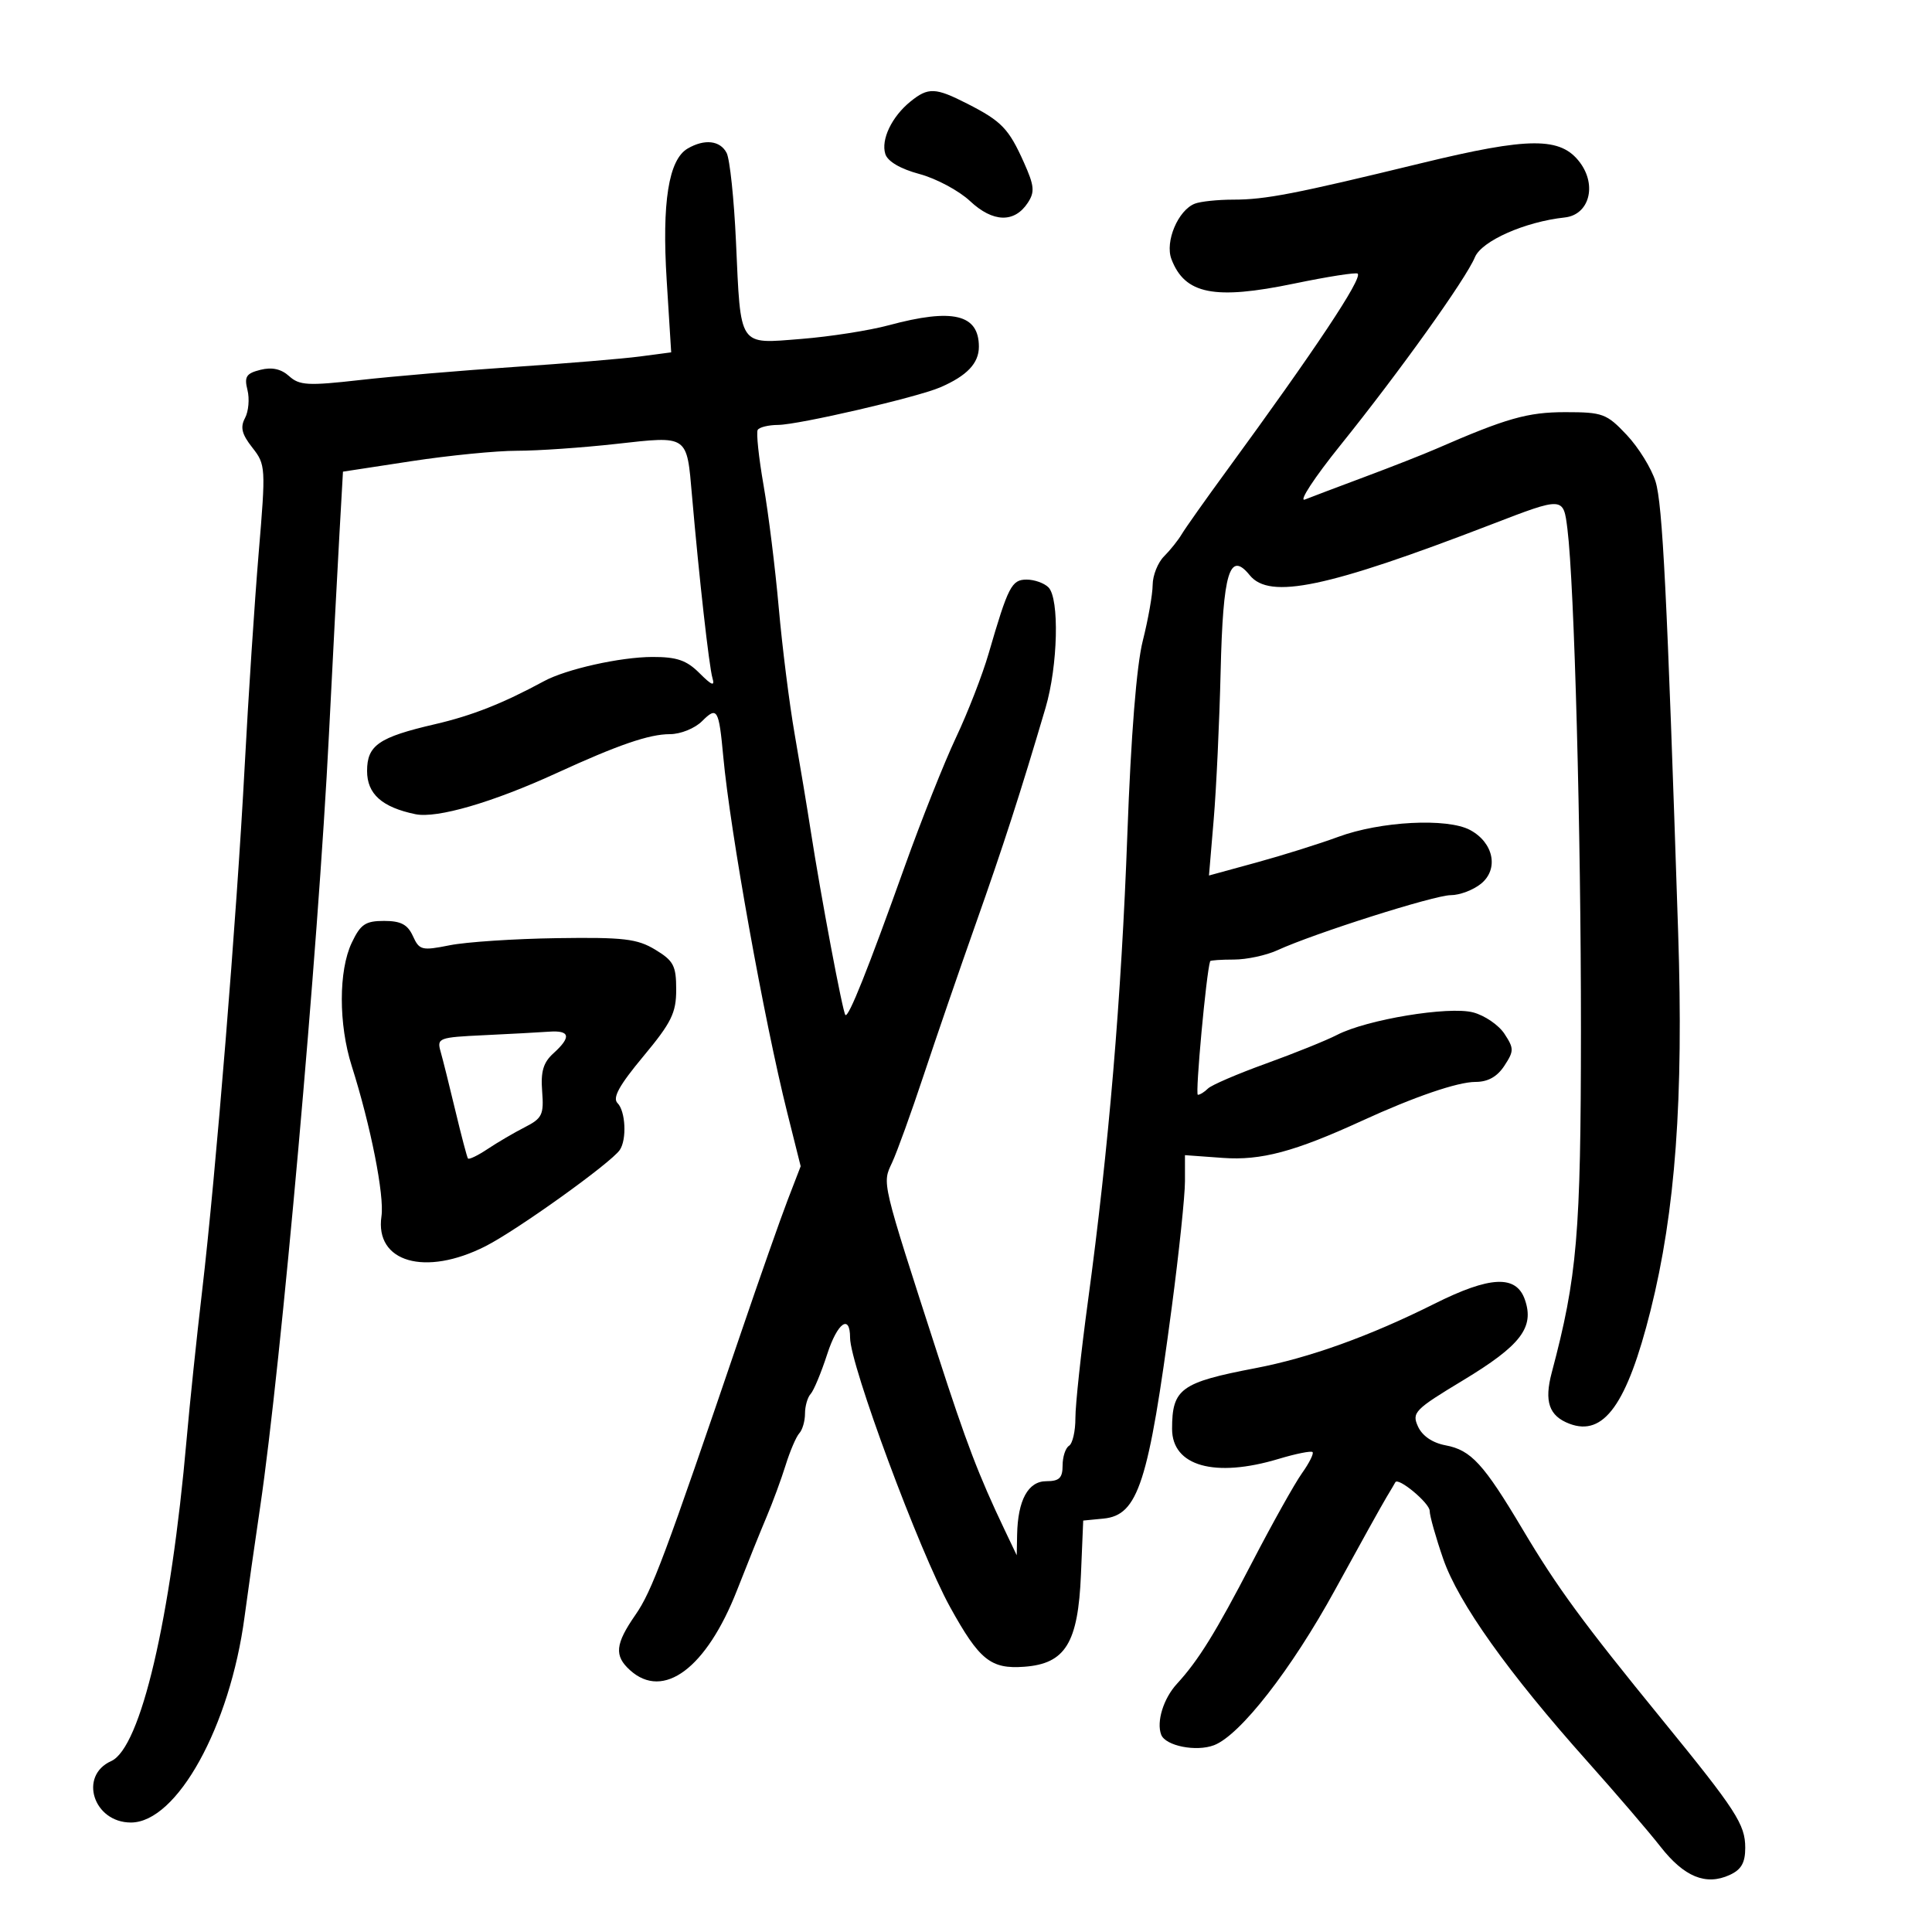 <svg xmlns="http://www.w3.org/2000/svg" width="300" height="300" viewBox="0 0 300 300" version="1.1">
	<path d="M 141.367 15.772 C 138.473 18.117, 136.766 21.687, 137.473 23.916 C 137.840 25.071, 139.815 26.228, 142.779 27.023 C 145.375 27.720, 148.911 29.613, 150.635 31.230 C 154.176 34.550, 157.512 34.651, 159.589 31.500 C 160.709 29.801, 160.618 28.854, 158.984 25.209 C 156.637 19.971, 155.528 18.820, 150.227 16.116 C 145.238 13.571, 144.138 13.528, 141.367 15.772 M 106.780 23.064 C 103.821 24.788, 102.766 31.420, 103.524 43.538 L 104.222 54.713 99.361 55.354 C 96.687 55.707, 87.878 56.441, 79.785 56.984 C 71.692 57.528, 60.940 58.440, 55.892 59.012 C 47.835 59.925, 46.493 59.851, 44.898 58.407 C 43.664 57.291, 42.234 56.975, 40.443 57.425 C 38.231 57.980, 37.905 58.487, 38.427 60.564 C 38.769 61.926, 38.597 63.884, 38.046 64.914 C 37.279 66.348, 37.544 67.422, 39.179 69.500 C 41.259 72.144, 41.284 72.561, 40.168 85.857 C 39.539 93.361, 38.560 108.275, 37.992 119 C 36.761 142.284, 33.503 182.439, 31.381 200.500 C 30.540 207.650, 29.459 218, 28.977 223.500 C 26.531 251.399, 21.841 271.411, 17.267 273.461 C 12.180 275.740, 14.509 283, 20.327 283 C 27.473 283, 35.713 268.089, 37.973 251.066 C 38.452 247.455, 39.543 239.775, 40.397 234 C 43.664 211.899, 49.386 147.644, 51.082 114 C 51.678 102.175, 52.411 88.166, 52.711 82.869 L 53.256 73.238 63.878 71.613 C 69.720 70.720, 77.105 69.991, 80.289 69.994 C 83.474 69.997, 90.402 69.518, 95.686 68.929 C 106.921 67.676, 106.631 67.478, 107.453 76.968 C 108.549 89.617, 110.108 103.520, 110.629 105.282 C 111.027 106.629, 110.536 106.445, 108.623 104.532 C 106.613 102.522, 105.103 102.002, 101.295 102.012 C 96.332 102.024, 87.929 103.901, 84.477 105.769 C 78.067 109.238, 73.305 111.118, 67.535 112.456 C 58.811 114.479, 57 115.727, 57 119.717 C 57 123.286, 59.307 125.348, 64.506 126.428 C 67.838 127.119, 76.502 124.598, 86.407 120.054 C 96.008 115.649, 100.807 114, 104.020 114 C 105.678 114, 107.898 113.102, 109.023 111.977 C 111.360 109.640, 111.627 110.088, 112.310 117.500 C 113.375 129.069, 118.656 158.451, 122.250 172.798 L 124.328 181.096 122.323 186.298 C 121.221 189.159, 117.945 198.475, 115.043 207 C 103.152 241.937, 101.242 247.044, 98.679 250.742 C 95.525 255.294, 95.346 257.098, 97.829 259.345 C 103.018 264.041, 109.705 259.042, 114.449 246.920 C 116.045 242.839, 118.116 237.700, 119.050 235.500 C 119.984 233.300, 121.309 229.700, 121.995 227.500 C 122.681 225.300, 123.637 223.073, 124.121 222.550 C 124.604 222.028, 125 220.655, 125 219.500 C 125 218.345, 125.395 216.972, 125.877 216.450 C 126.359 215.927, 127.522 213.134, 128.460 210.242 C 130.039 205.375, 132 203.979, 132 207.721 C 132 211.920, 142.766 240.921, 147.519 249.526 C 152.078 257.781, 153.835 259.196, 159.048 258.812 C 165.433 258.343, 167.405 255.135, 167.850 244.483 L 168.201 236.112 171.347 235.806 C 176.730 235.283, 178.334 230.319, 181.950 203 C 183.079 194.475, 184.002 185.671, 184.001 183.436 L 184 179.372 189.892 179.799 C 195.814 180.227, 201.024 178.836, 211.500 174.029 C 219.633 170.298, 226.344 168, 229.110 168 C 231.040 168, 232.480 167.197, 233.592 165.500 C 235.103 163.193, 235.105 162.809, 233.610 160.527 C 232.719 159.167, 230.529 157.672, 228.745 157.204 C 224.950 156.209, 212.231 158.312, 207.620 160.697 C 205.968 161.551, 201.001 163.555, 196.582 165.151 C 192.163 166.747, 188.110 168.490, 187.574 169.026 C 187.038 169.562, 186.331 170, 186.001 170 C 185.562 170, 187.315 150.983, 187.914 149.250 C 187.961 149.113, 189.619 149, 191.599 149 C 193.578 149, 196.616 148.349, 198.349 147.554 C 204.066 144.930, 222.736 139, 225.281 139 C 226.655 139, 228.763 138.203, 229.966 137.229 C 232.772 134.957, 231.932 130.835, 228.265 128.878 C 224.714 126.984, 214.364 127.524, 207.802 129.946 C 204.886 131.023, 199.177 132.814, 195.115 133.926 L 187.729 135.948 188.465 127.224 C 188.870 122.426, 189.353 112.098, 189.539 104.273 C 189.906 88.835, 190.928 85.455, 194.061 89.324 C 197.143 93.129, 206.092 91.251, 231.500 81.465 C 242.821 77.105, 242.760 77.102, 243.390 82.148 C 244.466 90.779, 245.500 129.136, 245.488 160 C 245.475 191.647, 244.912 198.248, 240.951 213.145 C 239.759 217.633, 240.535 219.873, 243.702 221.077 C 249.034 223.104, 252.647 218.061, 256.295 203.500 C 260.163 188.059, 261.431 170.702, 260.583 144.809 C 258.857 92.165, 258.162 78.288, 257.075 74.780 C 256.441 72.734, 254.424 69.472, 252.593 67.530 C 249.479 64.228, 248.864 64, 243.067 64 C 237.211 64, 233.931 64.931, 223 69.695 C 221.075 70.534, 216.125 72.480, 212 74.019 C 207.875 75.559, 203.658 77.153, 202.628 77.563 C 201.599 77.972, 204.074 74.185, 208.128 69.147 C 217.306 57.742, 227.619 43.327, 229.022 39.943 C 230.074 37.408, 236.801 34.431, 242.980 33.767 C 246.749 33.361, 248.007 28.829, 245.344 25.248 C 242.360 21.236, 237.503 21.254, 220.711 25.337 C 201.034 30.122, 196.504 31, 191.505 31 C 189.117 31, 186.435 31.280, 185.545 31.621 C 182.940 32.621, 180.867 37.519, 181.899 40.235 C 183.975 45.695, 188.557 46.608, 200.953 44.035 C 206.152 42.956, 210.594 42.261, 210.825 42.491 C 211.572 43.239, 204.237 54.269, 190.500 73.055 C 187.200 77.568, 184.047 82.025, 183.494 82.958 C 182.940 83.892, 181.703 85.440, 180.744 86.399 C 179.785 87.358, 178.993 89.348, 178.984 90.821 C 178.976 92.295, 178.286 96.200, 177.451 99.500 C 176.480 103.342, 175.619 114.132, 175.057 129.500 C 174.128 154.967, 172.162 178.269, 168.943 202 C 167.861 209.975, 166.981 218.161, 166.988 220.191 C 166.995 222.221, 166.550 224.160, 166 224.500 C 165.450 224.840, 165 226.216, 165 227.559 C 165 229.502, 164.485 230, 162.475 230 C 159.645 230, 158.043 232.936, 157.938 238.315 L 157.876 241.500 155.971 237.500 C 151.966 229.092, 150.044 224.059, 145.660 210.500 C 136.773 183.016, 136.975 183.863, 138.532 180.509 C 139.300 178.854, 141.497 172.775, 143.413 167 C 145.329 161.225, 148.966 150.650, 151.496 143.500 C 155.816 131.286, 158.452 123.131, 162.352 109.912 C 164.278 103.382, 164.529 92.929, 162.800 91.200 C 162.140 90.540, 160.620 90, 159.421 90 C 157.082 90, 156.552 91.032, 153.508 101.500 C 152.549 104.800, 150.276 110.650, 148.457 114.500 C 146.638 118.350, 143.059 127.350, 140.502 134.500 C 134.741 150.613, 131.754 158.088, 131.270 157.604 C 130.857 157.190, 127.451 139.091, 125.887 129 C 125.333 125.425, 124.212 118.675, 123.395 114 C 122.578 109.325, 121.466 100.491, 120.924 94.369 C 120.382 88.247, 119.322 79.697, 118.568 75.369 C 117.814 71.041, 117.404 67.162, 117.658 66.750 C 117.911 66.338, 119.329 65.992, 120.809 65.982 C 123.997 65.961, 142.414 61.695, 146 60.147 C 150.147 58.357, 152 56.410, 152 53.840 C 152 48.790, 147.945 47.825, 138 50.507 C 134.975 51.323, 128.859 52.278, 124.409 52.630 C 114.579 53.408, 115.036 54.090, 114.281 37.500 C 113.981 30.900, 113.329 24.712, 112.832 23.750 C 111.831 21.809, 109.404 21.534, 106.780 23.064 M 54.614 146.401 C 52.566 150.717, 52.563 159.055, 54.608 165.500 C 57.567 174.828, 59.707 185.637, 59.233 188.864 C 58.185 196.006, 66.028 198.260, 75.394 193.509 C 80.298 191.021, 94.855 180.588, 96.235 178.573 C 97.350 176.944, 97.141 172.541, 95.889 171.289 C 95.075 170.475, 96.142 168.540, 99.889 164.037 C 104.265 158.780, 105 157.287, 105 153.664 C 105 149.958, 104.595 149.186, 101.750 147.466 C 98.945 145.769, 96.856 145.524, 86.500 145.675 C 79.900 145.771, 72.405 146.267, 69.844 146.778 C 65.493 147.646, 65.117 147.552, 64.115 145.353 C 63.295 143.552, 62.243 143, 59.635 143 C 56.743 143, 55.984 143.514, 54.614 146.401 M 75.145 160.745 C 68.108 161.077, 67.818 161.187, 68.418 163.296 C 68.763 164.508, 69.798 168.650, 70.717 172.500 C 71.637 176.350, 72.512 179.673, 72.663 179.885 C 72.814 180.097, 74.189 179.436, 75.719 178.415 C 77.248 177.394, 79.850 175.871, 81.500 175.030 C 84.189 173.658, 84.467 173.082, 84.185 169.464 C 83.945 166.391, 84.362 164.982, 85.935 163.559 C 88.744 161.017, 88.529 159.962, 85.250 160.199 C 83.737 160.308, 79.190 160.554, 75.145 160.745 M 222.731 202.452 C 212.701 207.472, 203.334 210.841, 194.956 212.444 C 183.342 214.666, 182 215.643, 182 221.878 C 182 227.658, 188.622 229.523, 198.544 226.537 C 201.219 225.732, 203.589 225.256, 203.812 225.479 C 204.036 225.702, 203.297 227.179, 202.171 228.760 C 201.045 230.341, 197.569 236.554, 194.447 242.567 C 188.746 253.544, 186.108 257.806, 182.738 261.480 C 180.656 263.751, 179.543 267.366, 180.310 269.365 C 180.976 271.101, 185.742 272.049, 188.511 270.996 C 192.562 269.455, 200.549 259.206, 207.289 246.898 C 211.023 240.079, 214.623 233.600, 215.289 232.500 C 215.955 231.400, 216.573 230.352, 216.663 230.170 C 217.088 229.312, 222 233.399, 222 234.611 C 222 235.371, 222.947 238.729, 224.104 242.073 C 226.461 248.882, 234.187 259.734, 246.479 273.500 C 250.899 278.450, 256.013 284.414, 257.843 286.753 C 261.519 291.448, 264.887 292.828, 268.574 291.148 C 270.387 290.322, 271 289.255, 271 286.926 C 271 283.290, 269.595 281.124, 258.070 266.994 C 245.753 251.895, 241.812 246.518, 236.446 237.500 C 230.376 227.297, 228.426 225.171, 224.460 224.427 C 222.433 224.046, 220.850 222.966, 220.186 221.509 C 219.200 219.344, 219.650 218.882, 227.161 214.347 C 236.150 208.921, 238.290 206.131, 236.782 201.805 C 235.433 197.936, 231.384 198.122, 222.731 202.452" stroke="none" fill="black" fill-rule="evenodd"/>
</svg>